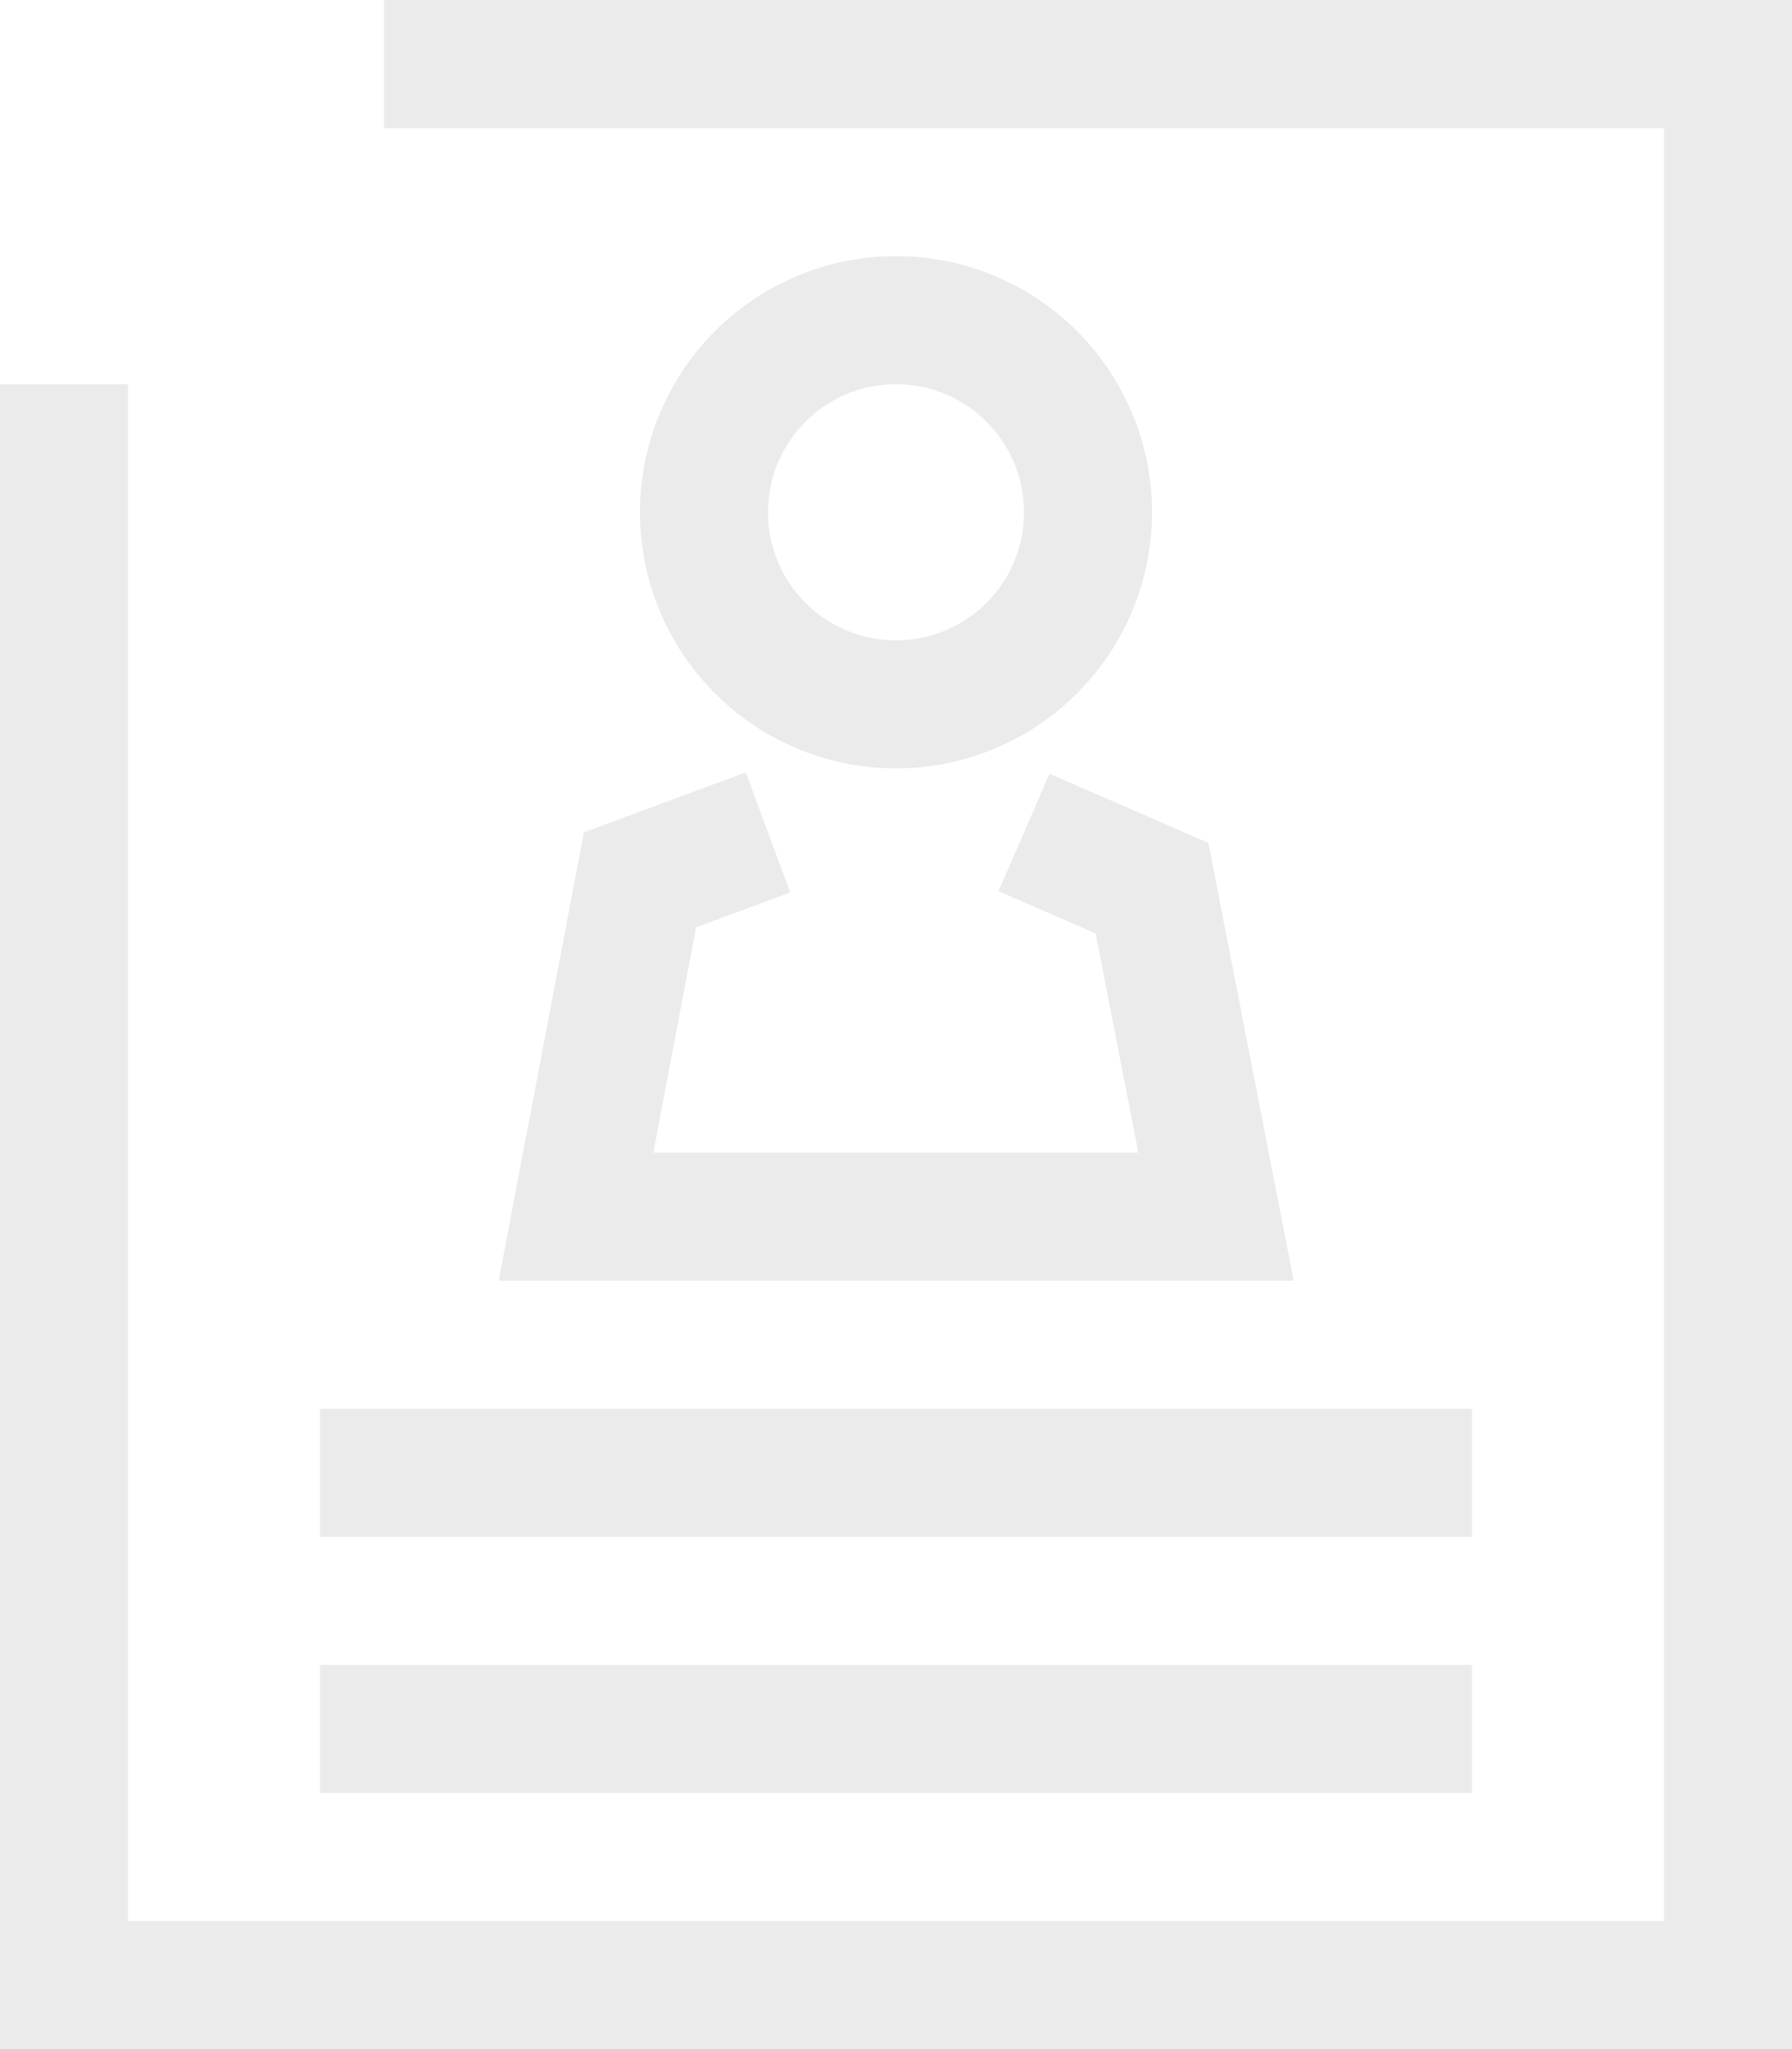 <svg xmlns="http://www.w3.org/2000/svg" viewBox="0 0 28 32"><defs><style>.svg-box-icon-profile{fill:none;stroke:#000000;stroke-miterlimit:10;stroke-width:2px;opacity:0.08;}</style></defs><g><g><polyline class="svg-box-icon-profile" points="1 6 1 31 27 31 27 1 6 1"/><line class="svg-box-icon-profile" x1="23" y1="23" x2="5" y2="23"/><line class="svg-box-icon-profile" x1="23" y1="27" x2="5" y2="27"/><path class="svg-box-icon-profile" d="M14,11a3,3,0,1,1,3-3A3,3,0,0,1,14,11Z"/><polyline class="svg-box-icon-profile" points="12 13 10 13.74 9 19 19 19 18 13.87 16 13"/></g></g></svg>